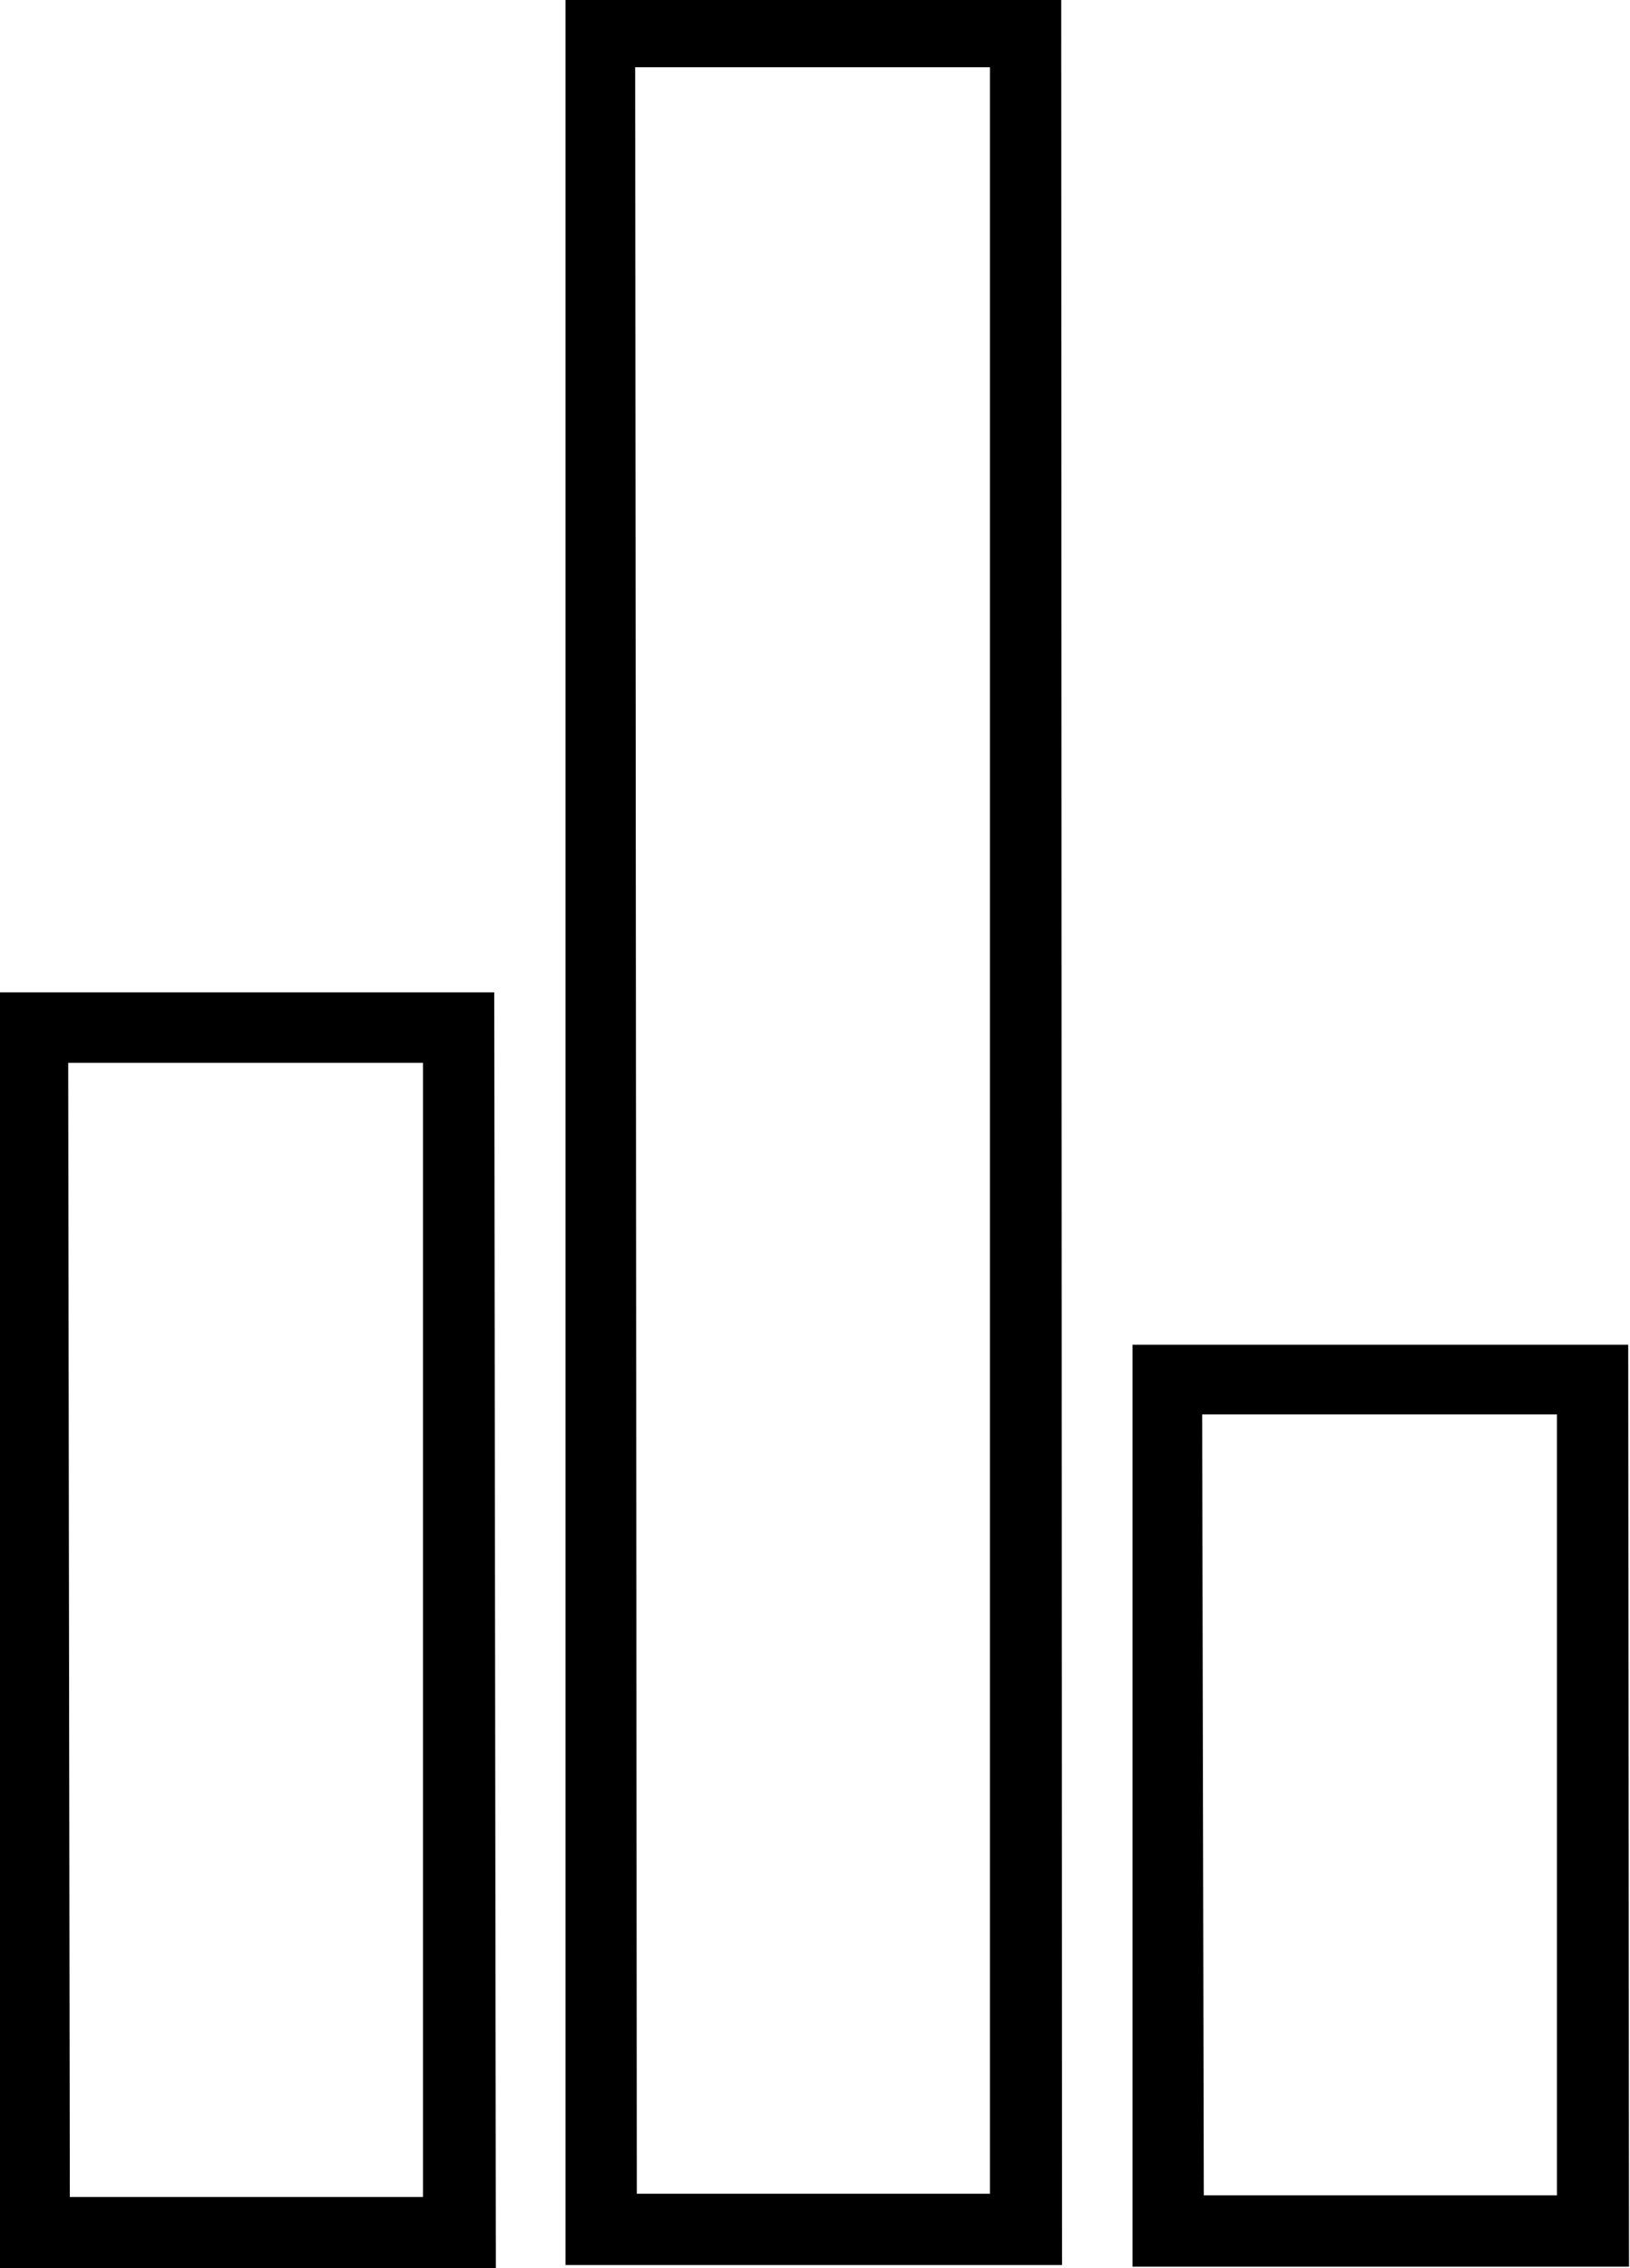 <svg viewBox="1.969 -28 10.062 14" xmlns="http://www.w3.org/2000/svg"><path d="M5.03-14H1.96v-7.875h3.06ZM2.4-14.44h2.18v-7H2.39Zm9.625.43H8.96v-5.69h3.06ZM9.4-14.45h2.18v-4.82H9.39Zm-.875.43H5.46v-14h3.06ZM5.9-14.46h2.18v-13.125H5.89Z"/></svg>